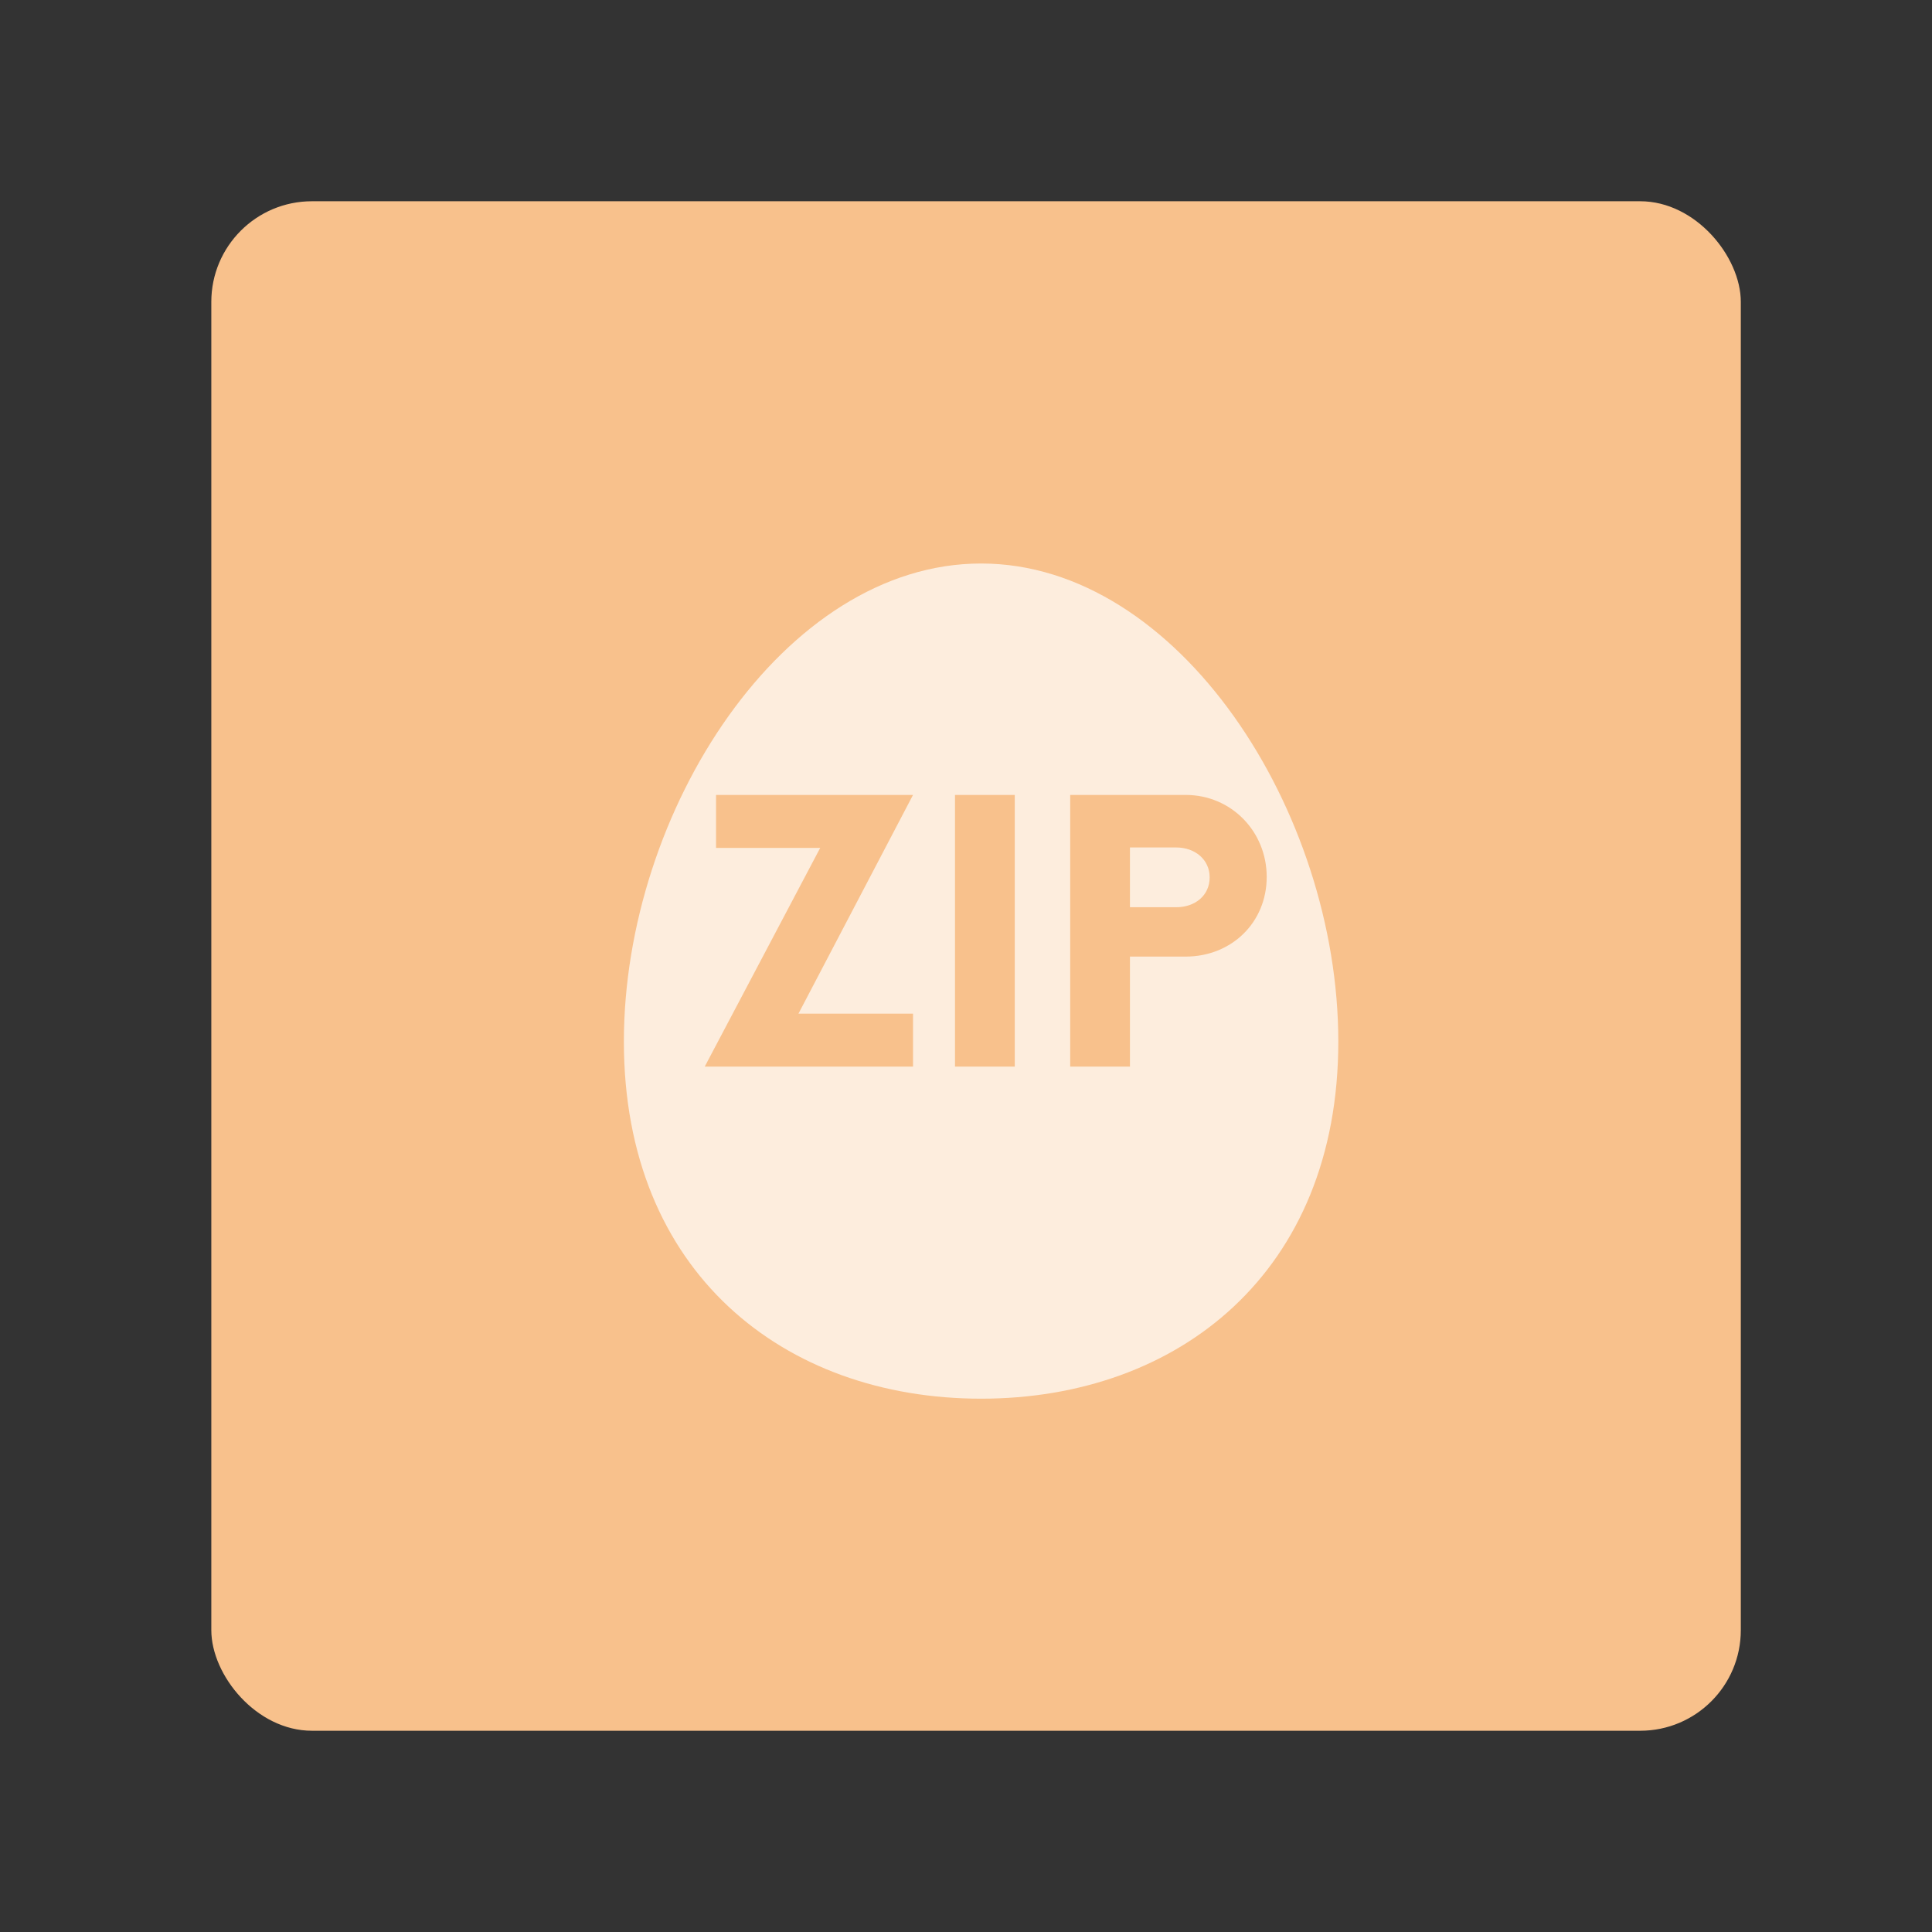 <svg xmlns="http://www.w3.org/2000/svg" width="192" height="192" fill="none"><rect width="100%" height="100%" fill="#333333" stroke="none"/><rect width="152" height="152" x="21" y="20" fill="#F8C18C" rx="10"/><path fill="#fff" fill-opacity=".7" fill-rule="evenodd" d="M97.5 139c19.606 0 35.5-12.566 35.5-35.486C133 80.594 117.106 56 97.5 56S62 80.595 62 103.514C62 126.434 77.894 139 97.5 139Z" clip-rule="evenodd"/><path fill="#F8C18C" d="M90.735 79H71.16v5.265h10.35L70.035 106h20.7v-5.265H79.35L90.735 79Zm4.172 27h5.94V79h-5.94v27Zm22.922-27h-11.475v27h5.94V95.065h5.535c4.545 0 8.055-3.375 8.055-7.92 0-4.5-3.51-8.145-8.055-8.145Zm-.945 11.16h-4.59v-5.94h4.59c1.89 0 3.33 1.215 3.33 2.97 0 1.8-1.44 2.97-3.33 2.97Z"/></svg>